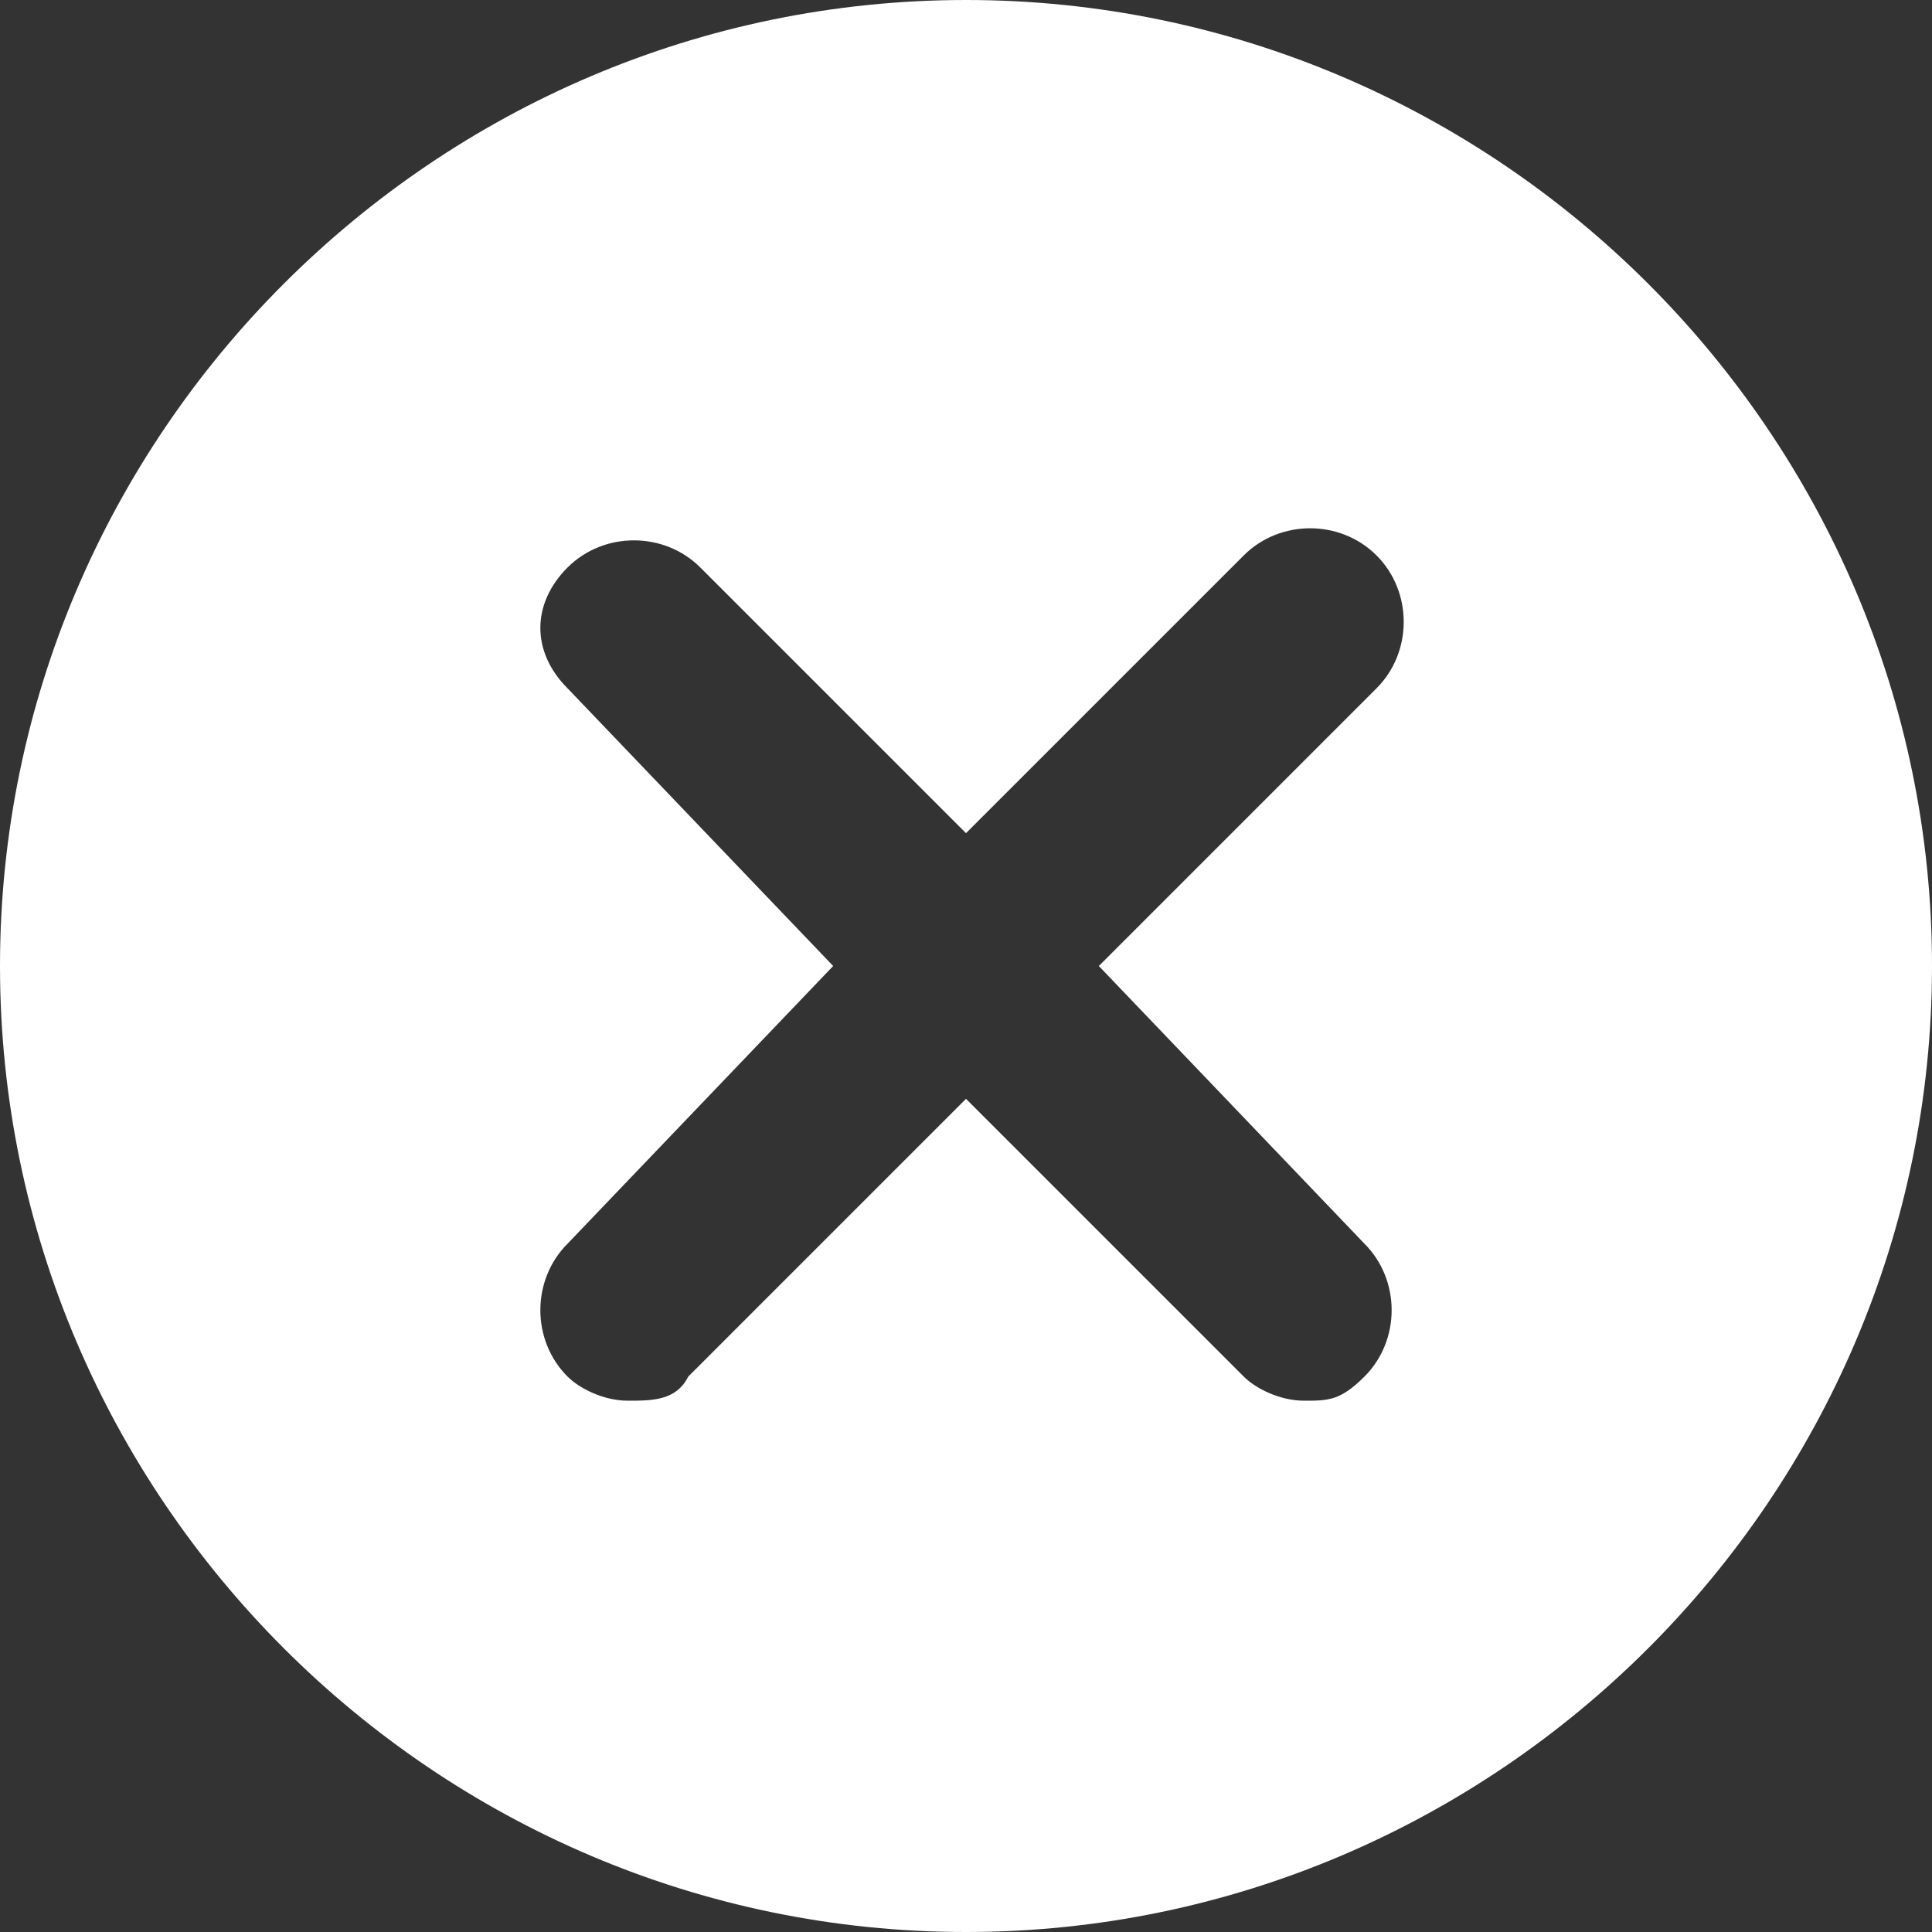 <svg width="20" height="20" viewBox="0 0 20 20" fill="none" xmlns="http://www.w3.org/2000/svg">
<rect x="0" y="0" width="20" height="20" fill="#333333" stroke="none"/>
<path fill-rule="evenodd" clip-rule="evenodd" d="M0 10C0 4.5 4.5 0 10 0C15.5 0 20 4.5 20 10C20 15.5 15.5 20 10 20C4.5 20 0 15.5 0 10ZM14.125 14.25C14.5 13.875 14.5 13.25 14.125 12.875L11.375 10L14.25 7.125C14.625 6.75 14.625 6.125 14.25 5.75C13.875 5.375 13.25 5.375 12.875 5.75L10 8.625L7.25 5.875C6.875 5.5 6.25 5.5 5.875 5.875C5.5 6.25 5.5 6.75 5.875 7.125L8.625 10L5.875 12.875C5.5 13.25 5.5 13.875 5.875 14.25C6 14.375 6.25 14.5 6.5 14.5C6.75 14.5 7 14.5 7.125 14.25L10 11.375L12.875 14.25C13 14.375 13.25 14.5 13.5 14.5C13.75 14.5 13.875 14.5 14.125 14.25Z" fill="white"/>
</svg>
